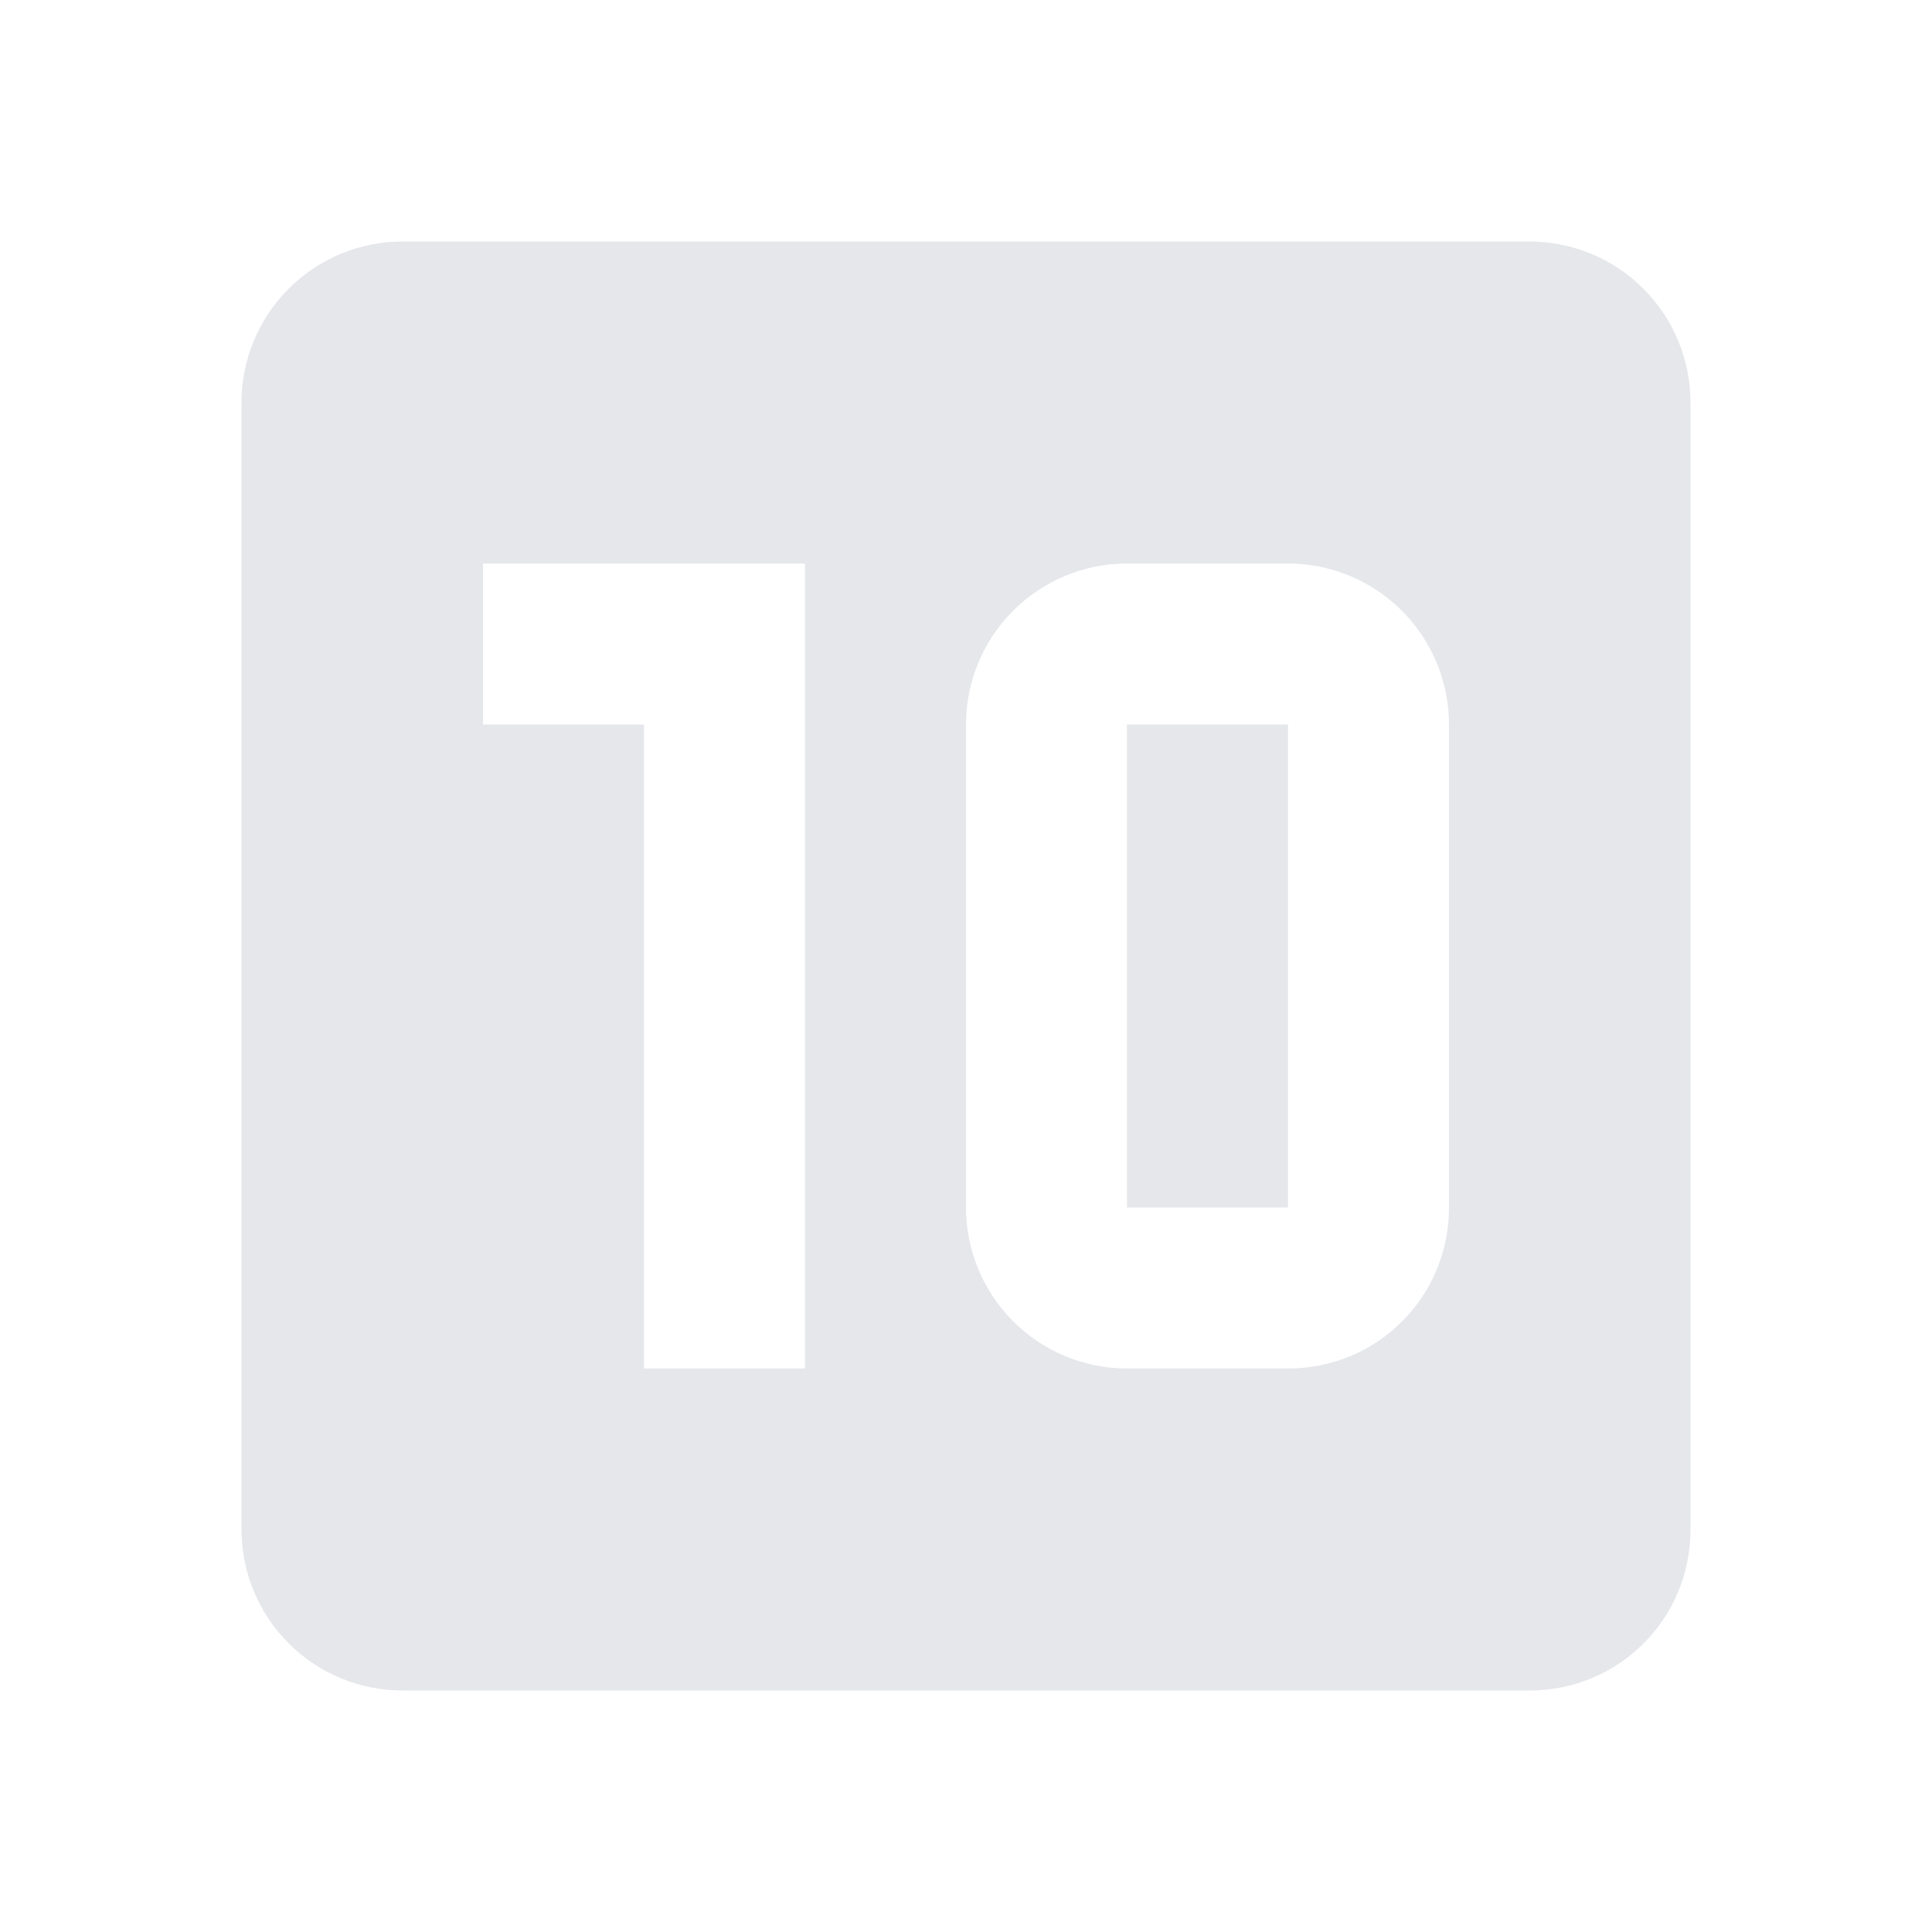 <svg width="24" height="24" viewBox="0 0 24 24" fill="none" xmlns="http://www.w3.org/2000/svg">
<path d="M14 9H16V15H14V9ZM21 5V19C21 20.11 20.11 21 19 21H5C4.47 21 3.961 20.789 3.586 20.414C3.211 20.039 3 19.53 3 19V5C3 4.47 3.211 3.961 3.586 3.586C3.961 3.211 4.47 3 5 3H19C19.53 3 20.039 3.211 20.414 3.586C20.789 3.961 21 4.47 21 5ZM10 7H6V9H8V17H10V7ZM18 9C18 8.47 17.789 7.961 17.414 7.586C17.039 7.211 16.53 7 16 7H14C13.47 7 12.961 7.211 12.586 7.586C12.211 7.961 12 8.47 12 9V15C12 15.53 12.211 16.039 12.586 16.414C12.961 16.789 13.47 17 14 17H16C17.11 17 18 16.11 18 15V9Z" fill="#E5E7EB"/>
</svg>
